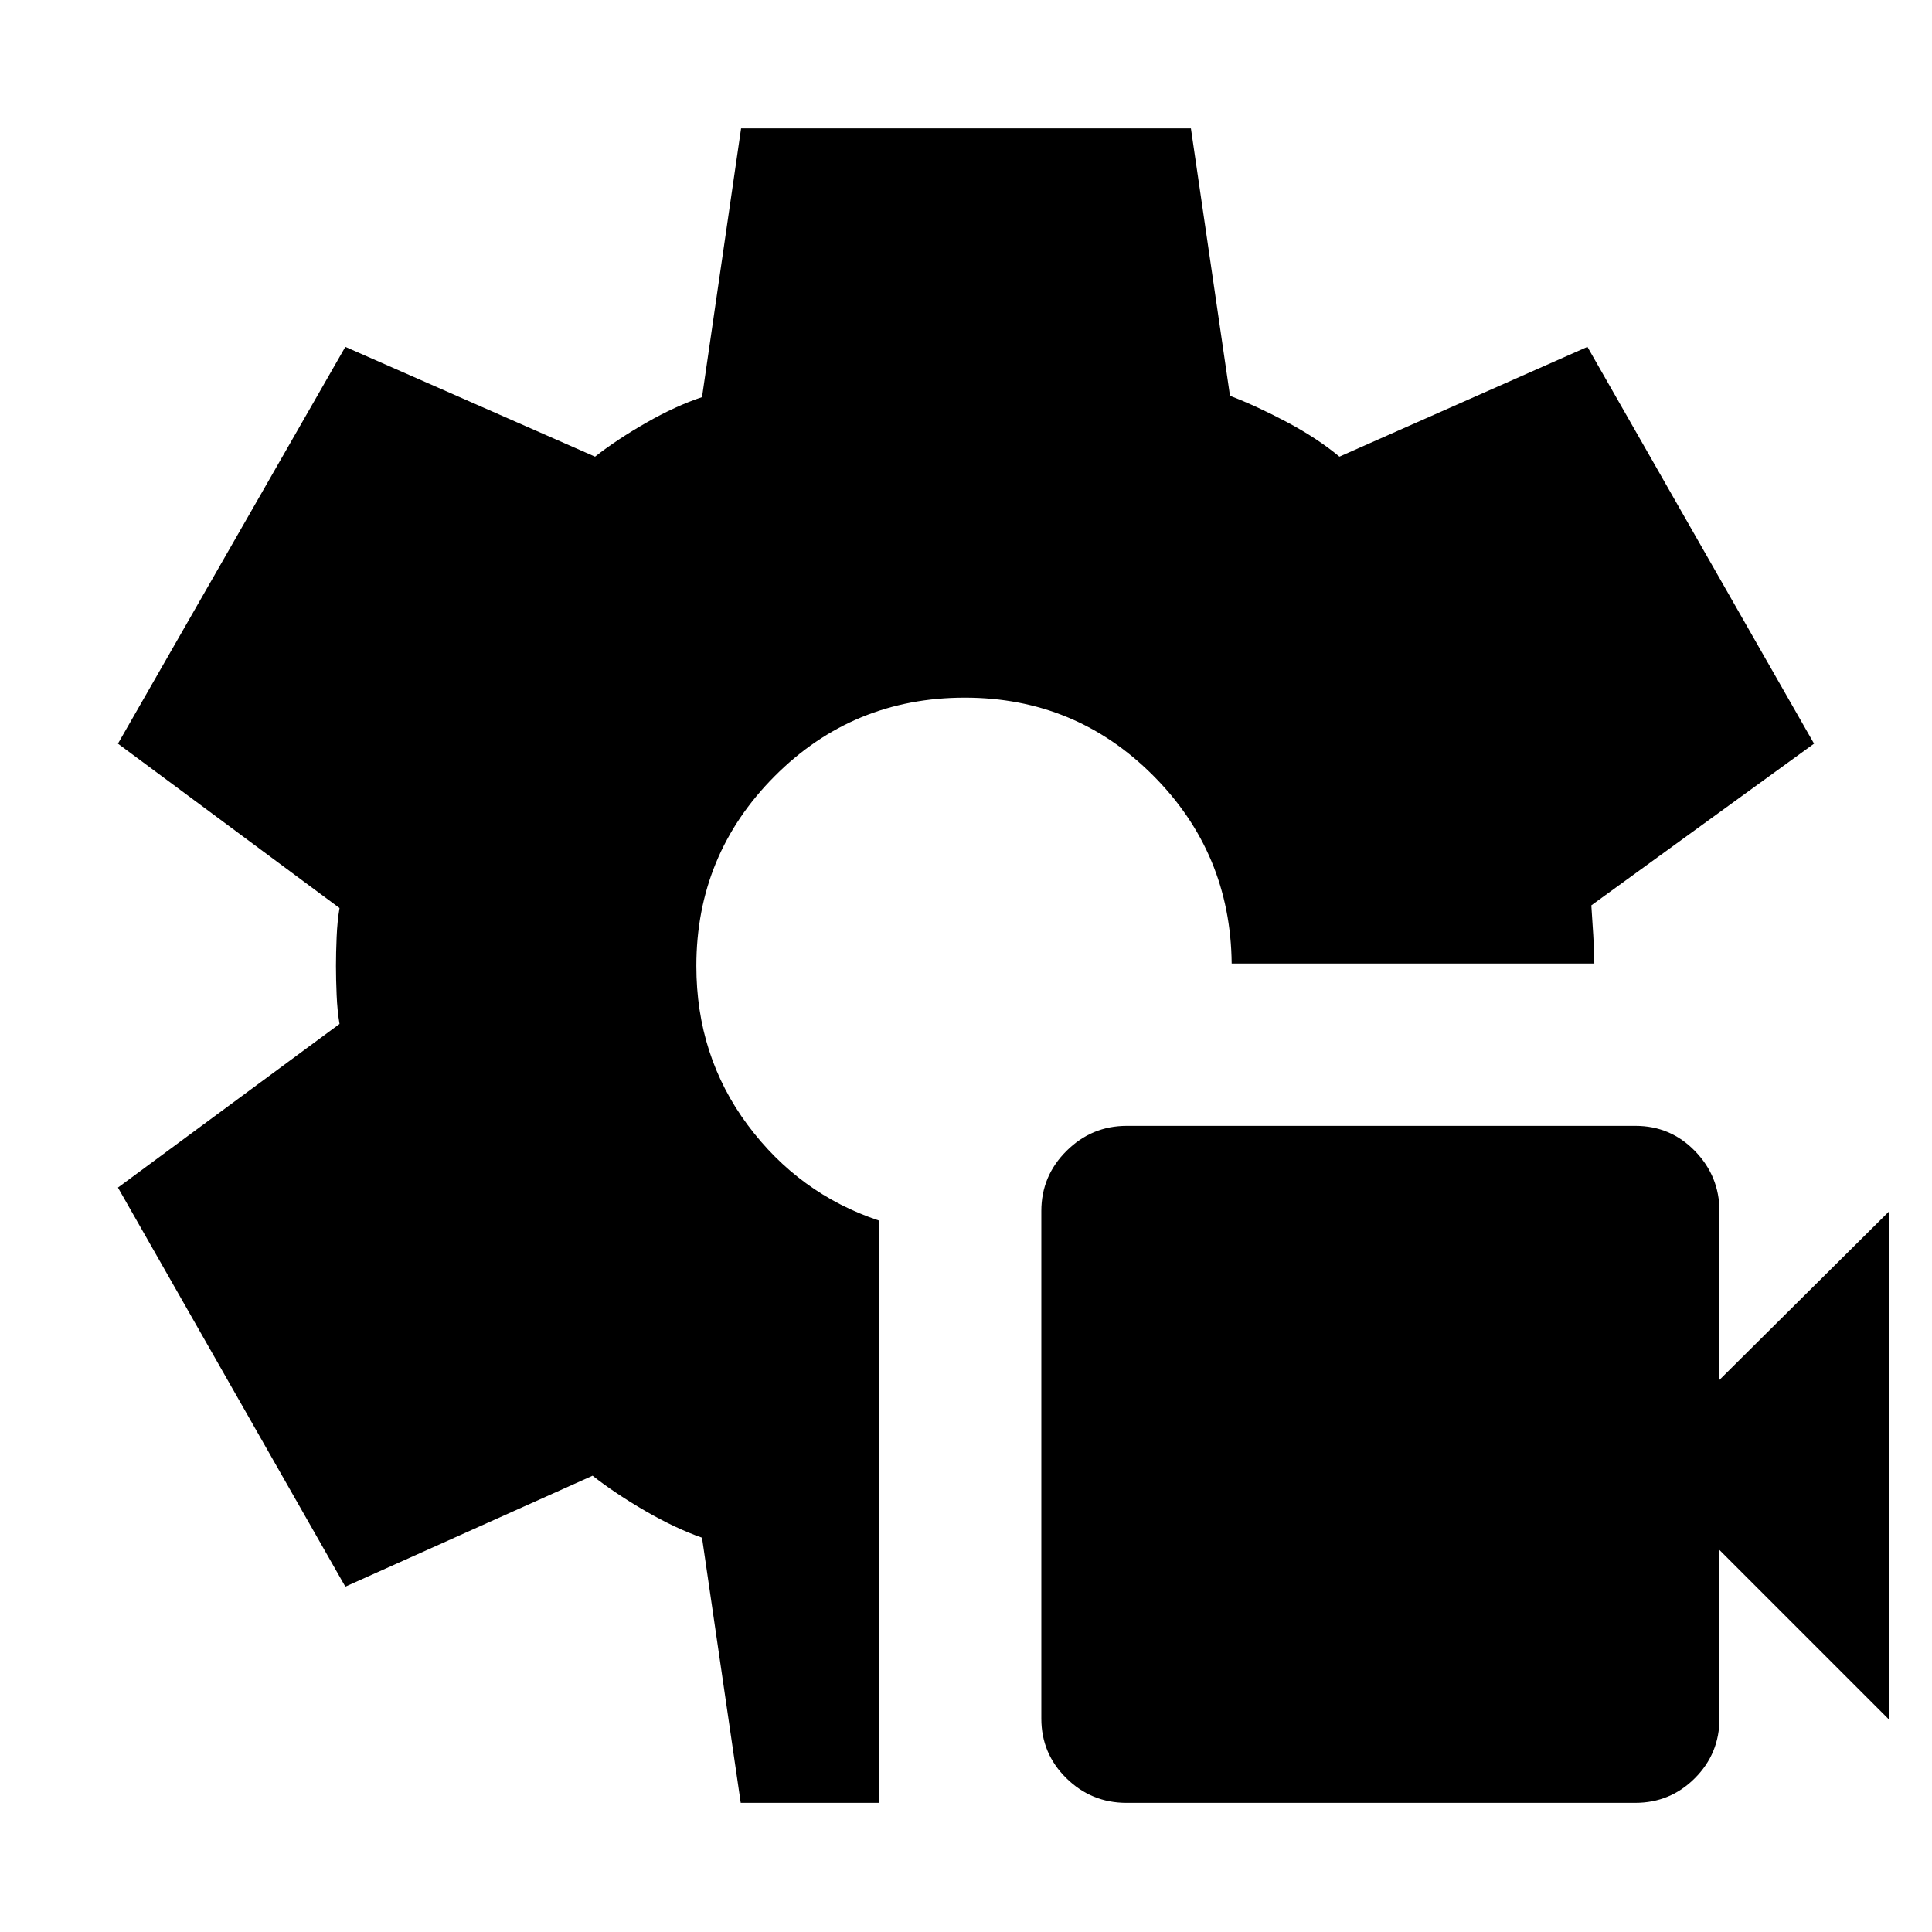 <svg xmlns="http://www.w3.org/2000/svg" height="40" viewBox="0 -960 960 960" width="40"><path d="M559.712-64.173q-17.393 0-29.835-12.231t-12.442-29.624v-252.26q0-17.393 12.513-29.835 12.514-12.442 29.907-12.442H812.68q17.393 0 29.553 12.522 12.159 12.522 12.159 29.927v83.768l84.334-83.768v252.624l-84.334-84.334v83.769q0 17.405-12.231 29.644-12.231 12.24-29.624 12.24H559.712Zm-191.65 0-19.236-131.754q-13.232-4.638-28.145-13.275-14.913-8.638-26.232-17.522l-122.855 55.116-112.986-198.29 110.102-81.305q-1.102-6.463-1.435-14.398-.334-7.936-.334-14.399 0-6.463.334-14.399.333-7.935 1.435-14.398L58.608-590.478l112.986-197.16 124.081 54.551q10.846-8.508 25.455-16.863 14.609-8.355 27.696-12.703l19.414-133.551h223.514l19.42 132.885q13.159 5.034 28.253 13.046 15.095 8.012 26.124 17.186l123.232-54.551 112.609 197.16-110.667 80.348q.435 6.55.957 14.782.521 8.232.521 14.116H612.014q-.565-54.956-39.137-93.529-38.573-38.572-93.462-38.572-55.643 0-94.522 39.047-38.878 39.048-38.878 94.286 0 44.667 25.471 78.949 25.471 34.283 65.282 47.548v289.33h-68.706Z"/></svg>